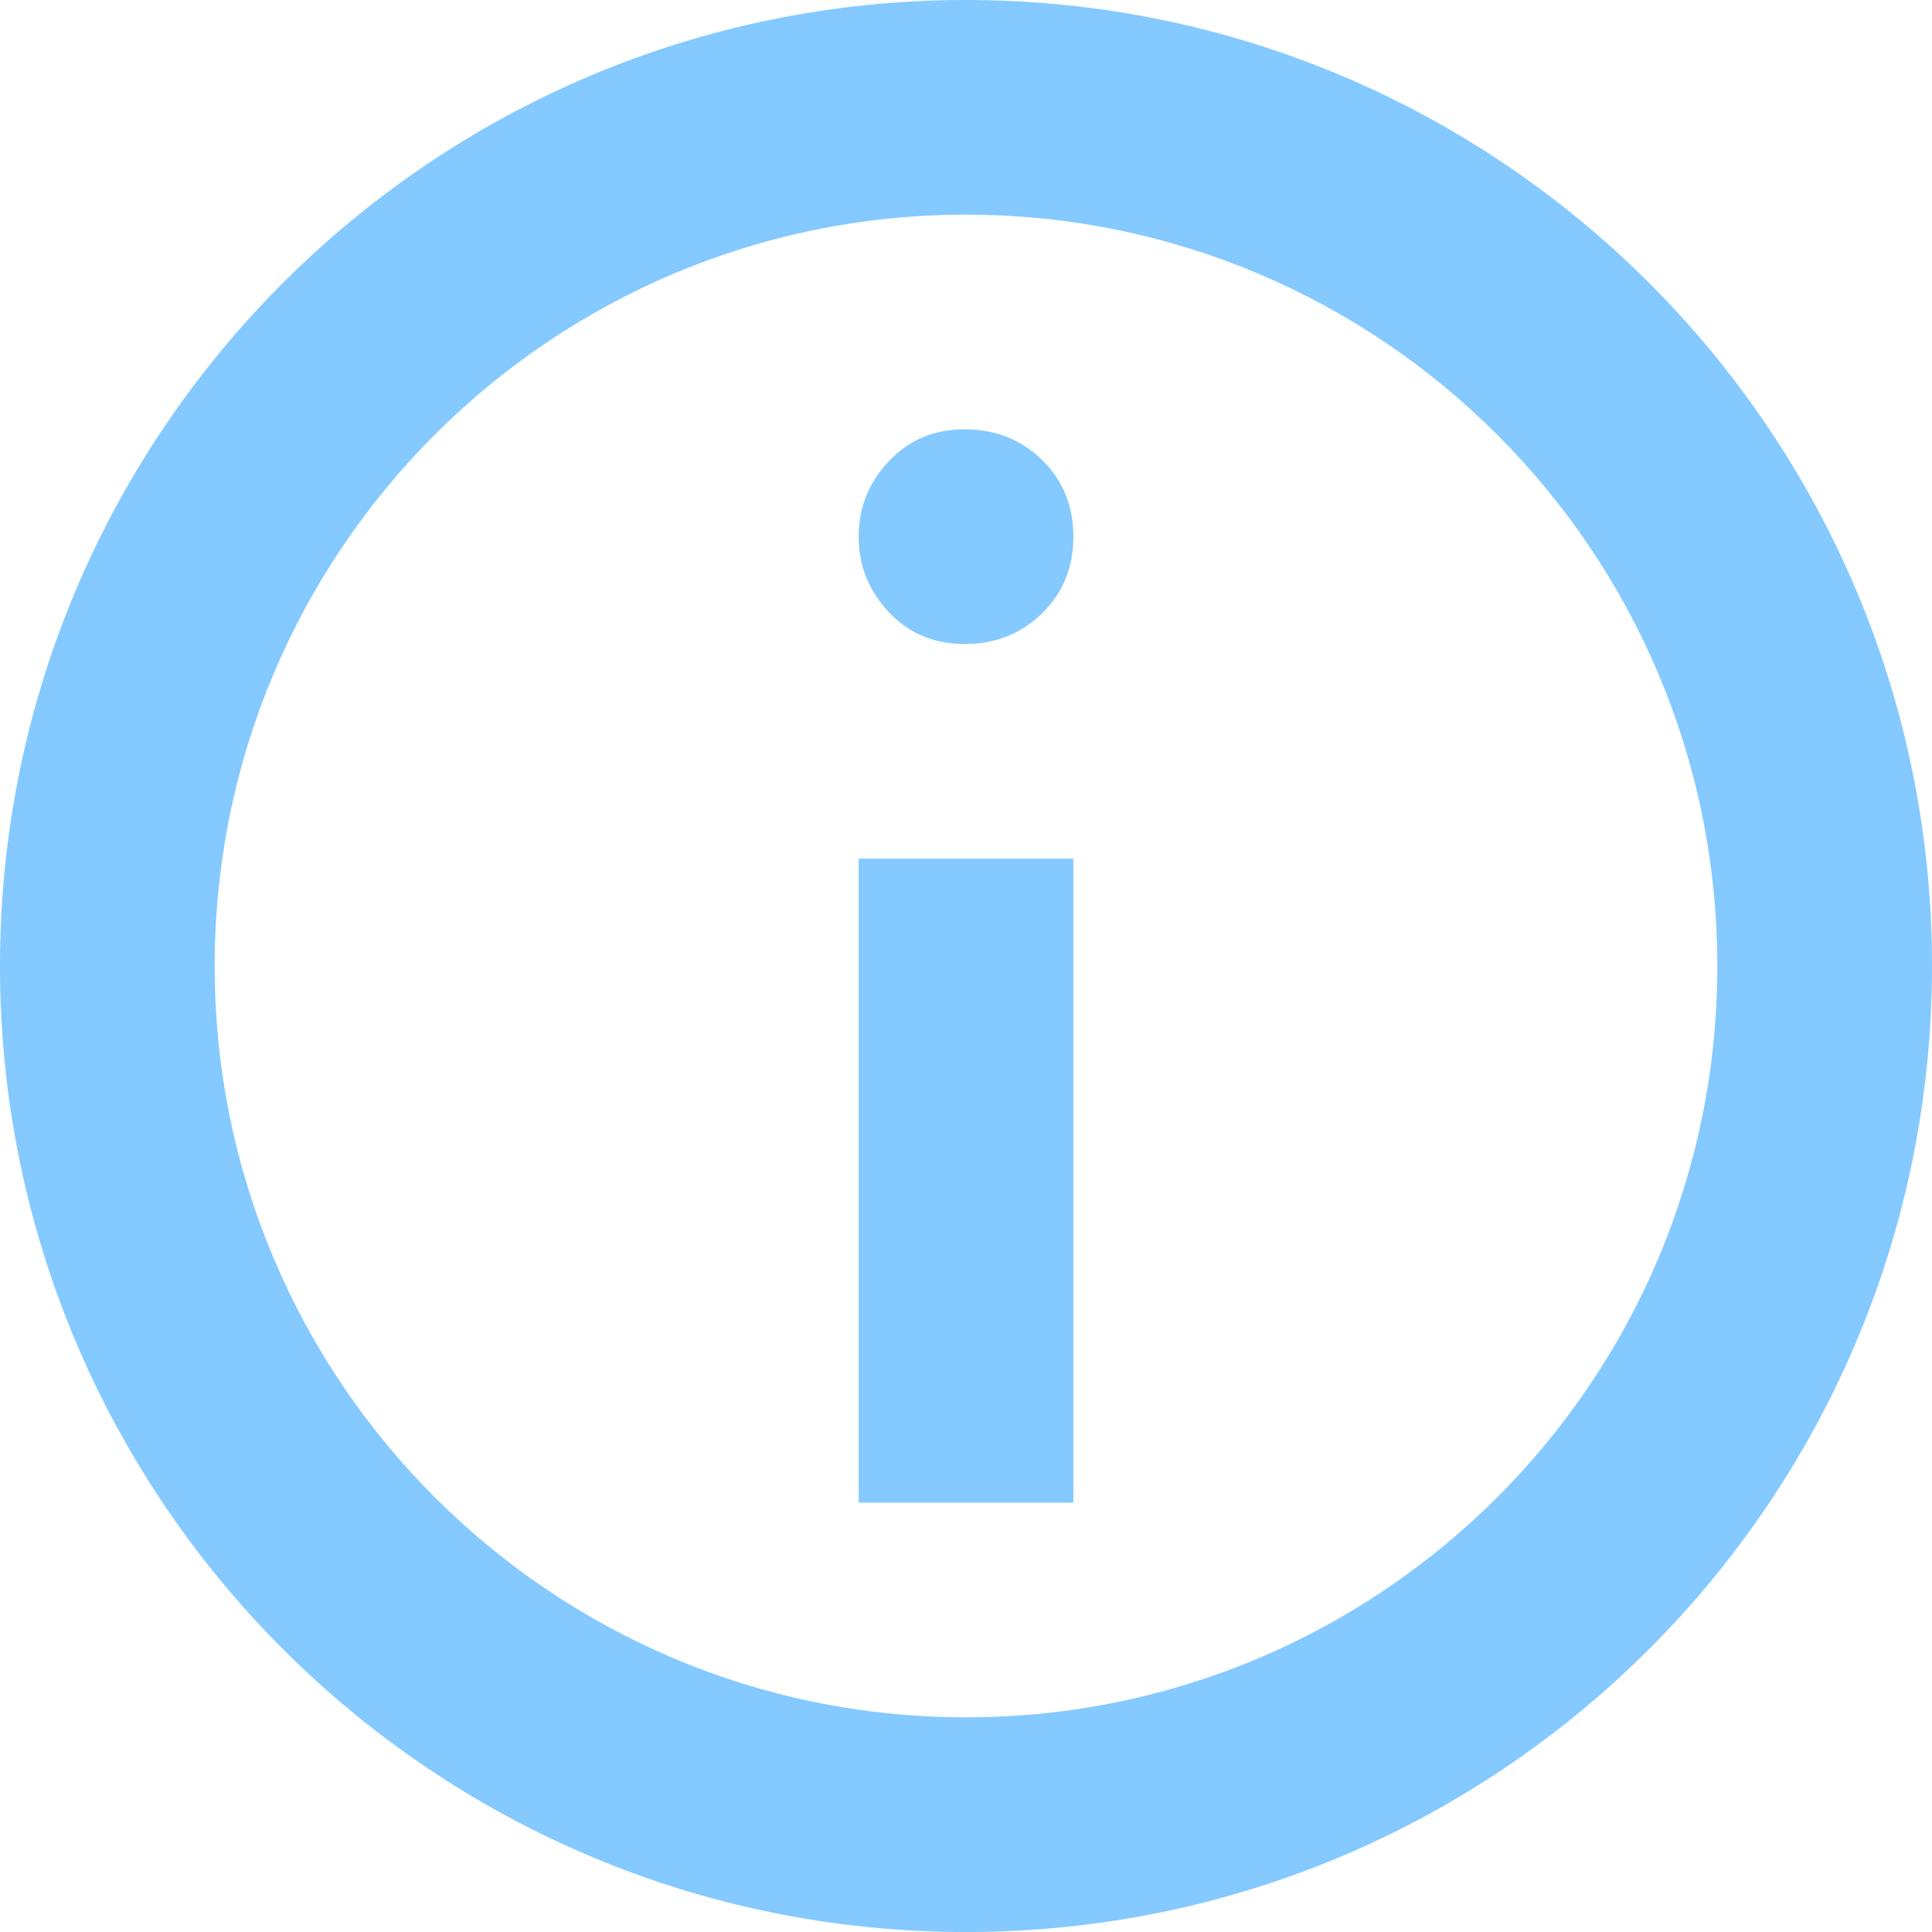 <?xml version="1.0" encoding="UTF-8"?>
<svg width="18px" height="18px" viewBox="0 0 18 18" version="1.1" xmlns="http://www.w3.org/2000/svg" xmlns:xlink="http://www.w3.org/1999/xlink">
    <!-- Generator: Sketch 40.1 (33804) - http://www.bohemiancoding.com/sketch -->
    <title>Info</title>
    <desc>Created with Sketch.</desc>
    <defs></defs>
    <g id="Symbols" stroke="none" stroke-width="1" fill="none" fill-rule="evenodd">
        <g id="Info" fill="#84C9FF">
            <path d="M16,9 C16,5.134 12.866,2 9,2 C5.134,2 2,5.134 2,9 C2,12.866 5.134,16 9,16 C12.866,16 16,12.866 16,9 Z M0,9 C0,4.029 4.029,0 9,0 C13.971,0 18,4.029 18,9 C18,13.971 13.971,18 9,18 C4.029,18 0,13.971 0,9 Z" id="Oval"></path>
            <path d="M8,8 L10,8 L10,14 L8,14 L8,8 Z M8,5 C8,4.731 8.093,4.498 8.279,4.299 C8.465,4.1 8.701,4 8.987,4 C9.273,4 9.513,4.095 9.708,4.285 C9.903,4.475 10,4.713 10,5 C10,5.287 9.903,5.525 9.708,5.715 C9.513,5.905 9.273,6 8.987,6 C8.701,6 8.465,5.9 8.279,5.701 C8.093,5.502 8,5.269 8,5 L8,5 Z" id="i"></path>
        </g>
    </g>
</svg>